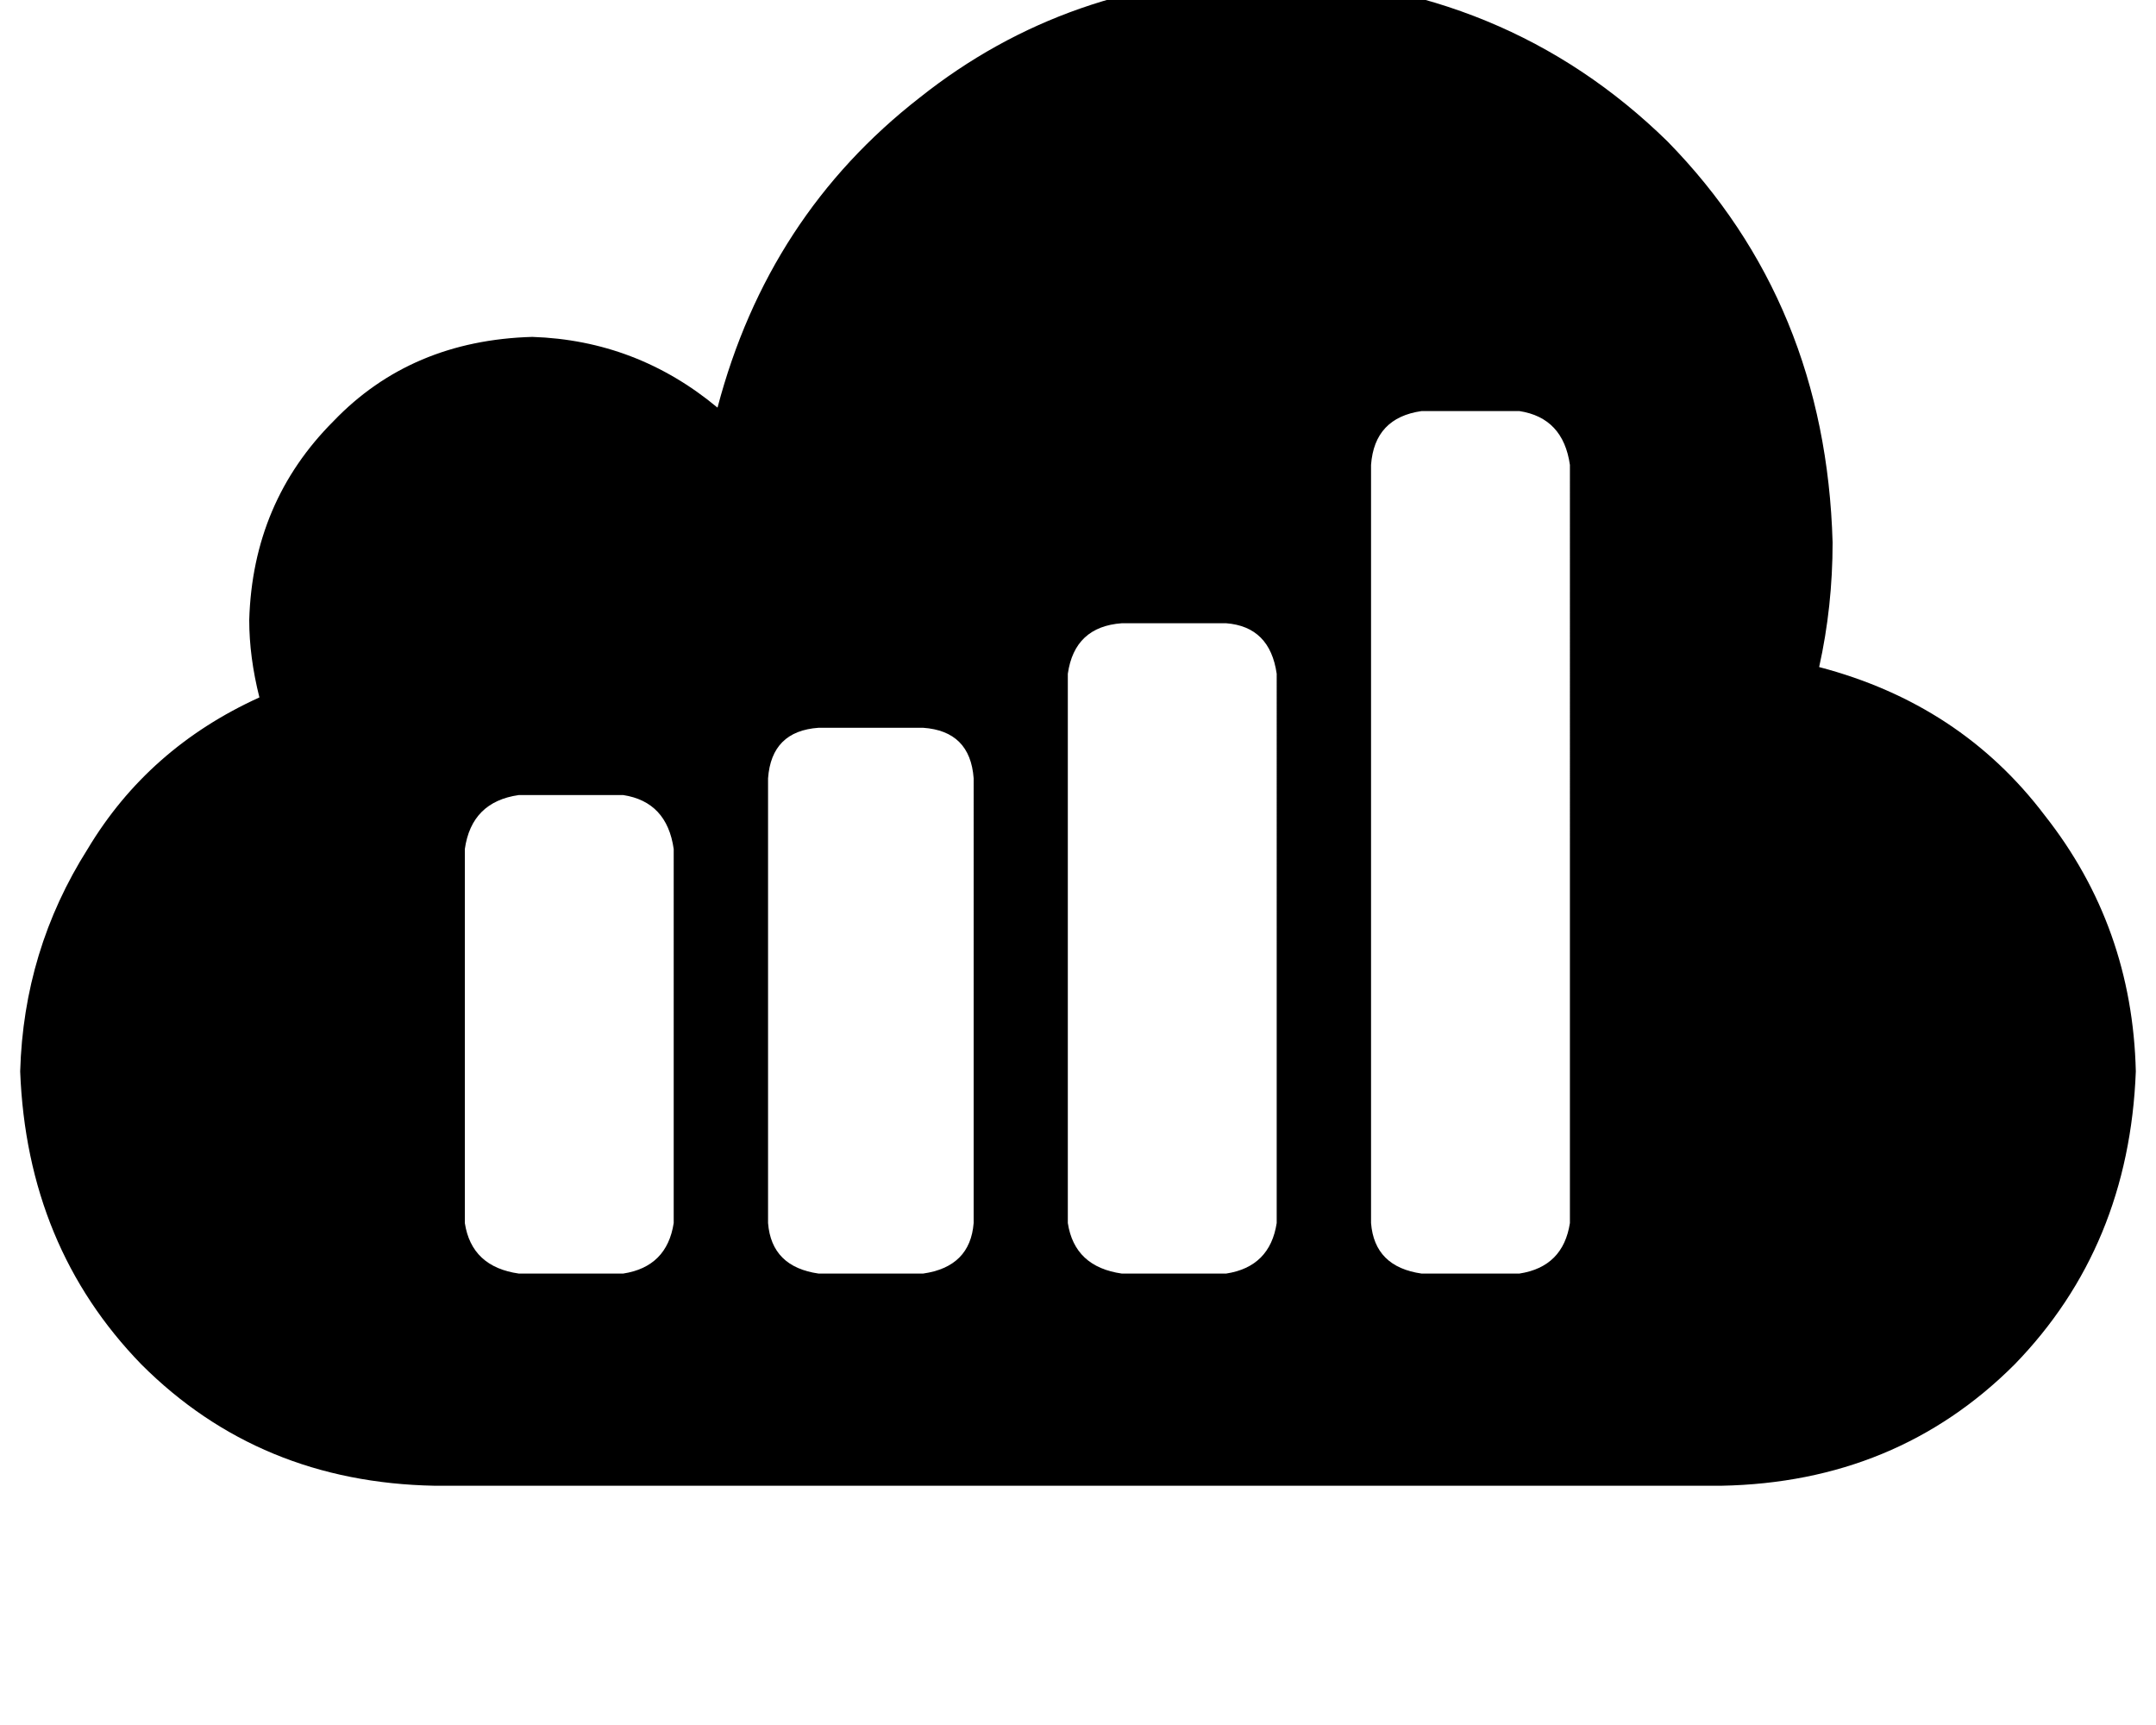 <svg height="1000" width="1250" xmlns="http://www.w3.org/2000/svg"><path d="M1054.7 386.7q7.8 -35.1 7.8 -72.2Q1058.6 175.8 966.8 82 873 -9.8 734.4 -13.7q-115.3 2 -201.2 70.3Q445.3 125 416 236.3q-46.9 -39 -107.4 -41 -70.3 2 -115.2 48.8Q146.5 291 144.5 359.4q0 21.5 5.9 44.9 -64.5 29.3 -99.6 87.9Q13.7 550.8 11.7 621.1 15.6 722.7 82 791q68.4 68.4 170 70.3h746q101.6 -1.9 170 -70.3 66.4 -68.3 70.3 -169.9 -2 -84 -52.8 -148.4 -48.8 -64.5 -130.8 -86zM390.6 709q-3.9 25.4 -29.3 29.3h-60.5Q273.4 734.4 269.5 709V492.2q3.9 -27.4 31.3 -31.3h60.5q25.4 3.9 29.3 31.3V709zm173.9 0q-2 25.4 -29.3 29.3h-60.6Q447.3 734.4 445.3 709V451.2q2 -27.4 29.3 -29.3h60.6q27.3 1.9 29.3 29.3V709zm175.7 0q-3.9 25.4 -29.3 29.3h-60.5Q623 734.4 619.1 709V390.6q3.9 -27.3 31.3 -29.3h60.5q25.4 2 29.3 29.3V709zm170 0q-3.9 25.4 -29.3 29.3h-56.7Q796.9 734.4 794.9 709V269.5q2 -27.3 29.3 -31.2h56.7q25.4 3.9 29.3 31.2V709z"/></svg>